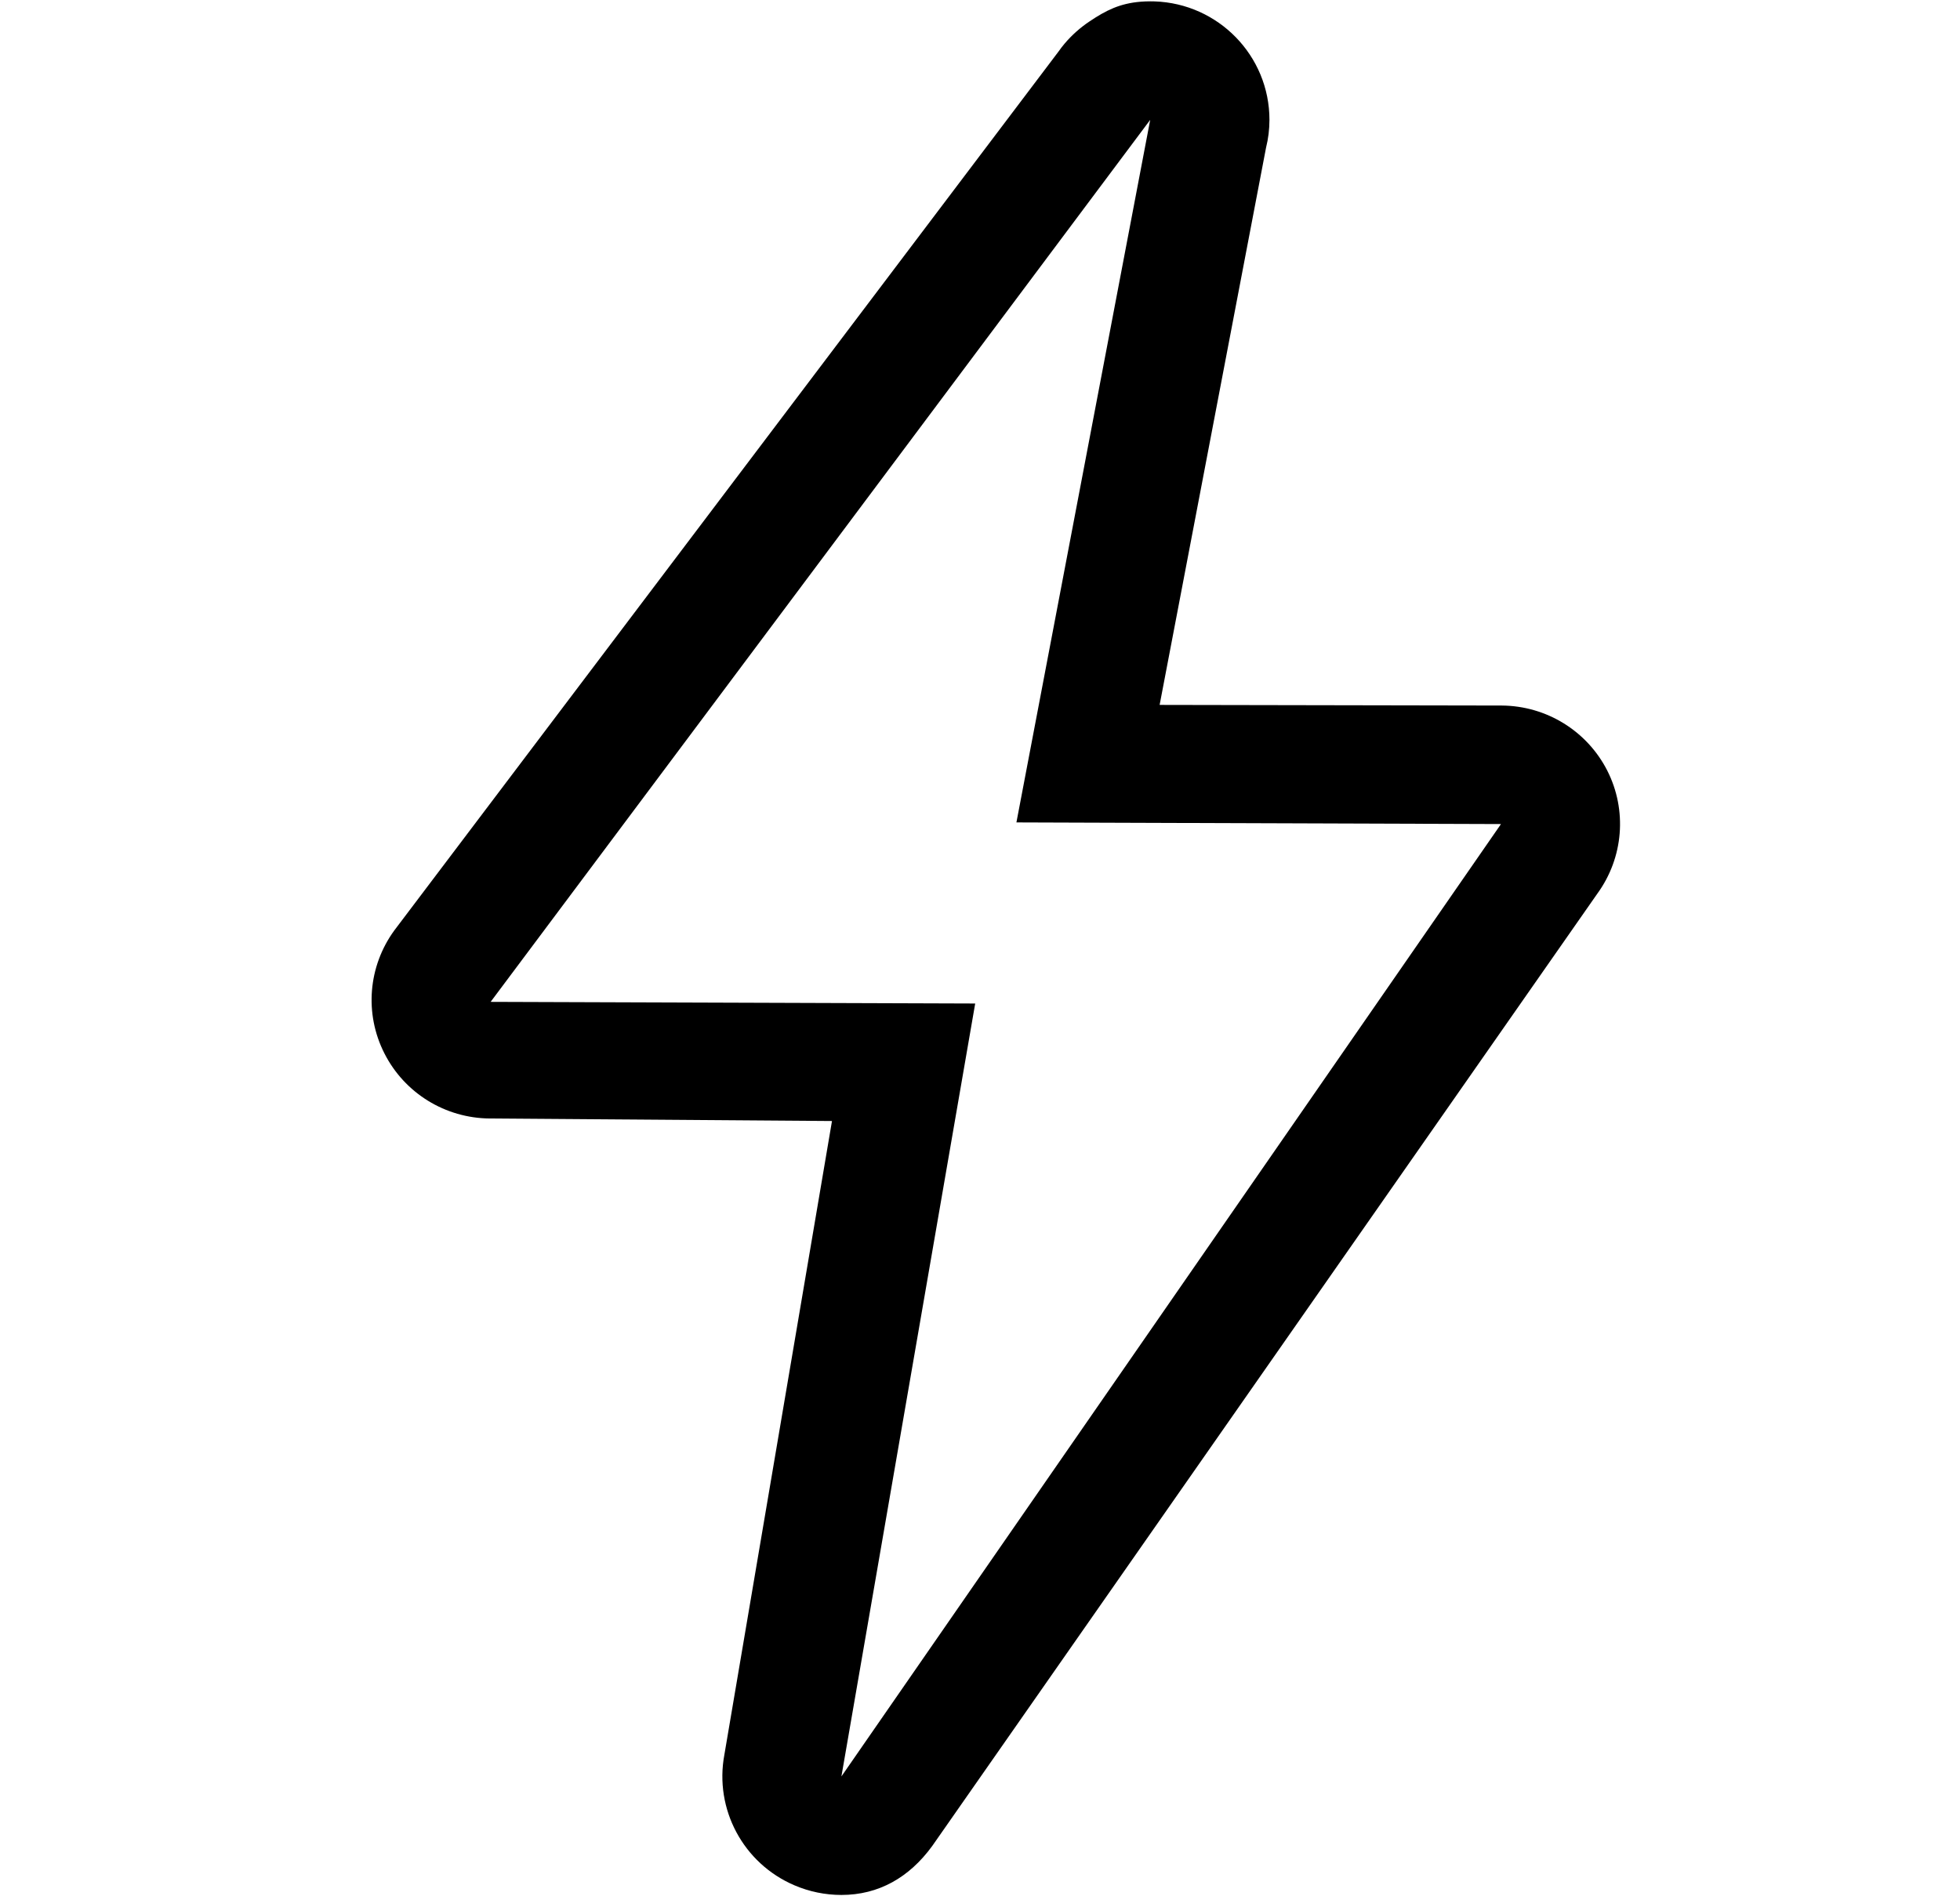 <svg width="31" height="30" viewBox="0 0 31 30" fill="none" xmlns="http://www.w3.org/2000/svg">
<g clip-path="url(#clip0_120_61)">
<path d="M18.192 1.896H18.197H18.192ZM18.192 1.896L16.076 13.011L23.74 13.037L13.308 28.104L15.424 15.876L7.76 15.85L18.192 1.896ZM18.193 0.021C18.142 0.021 18.092 0.023 18.042 0.027C17.711 0.054 17.492 0.164 17.232 0.339C17.085 0.437 16.953 0.555 16.839 0.689C16.805 0.729 16.773 0.771 16.743 0.814L6.237 14.719C5.822 15.288 5.761 16.038 6.08 16.665C6.398 17.293 7.041 17.69 7.747 17.695L13.159 17.735L11.457 27.76C11.296 28.621 11.755 29.48 12.564 29.826C12.799 29.927 13.052 29.979 13.308 29.979C13.897 29.979 14.381 29.703 14.744 29.205L25.264 14.138C25.678 13.569 25.739 12.818 25.421 12.191C25.102 11.564 24.459 11.167 23.753 11.162L18.341 11.152L20.024 2.337C20.06 2.193 20.078 2.045 20.078 1.896C20.078 0.882 19.27 0.055 18.259 0.022C18.237 0.021 18.215 0.021 18.193 0.021L18.193 0.021Z" fill="black"/>
</g>
<defs>
<clipPath id="clip0_120_61">
<rect width="29.746" height="29.957" fill="white" transform="translate(0.877 0.021)"/>
</clipPath>
</defs>
</svg>
